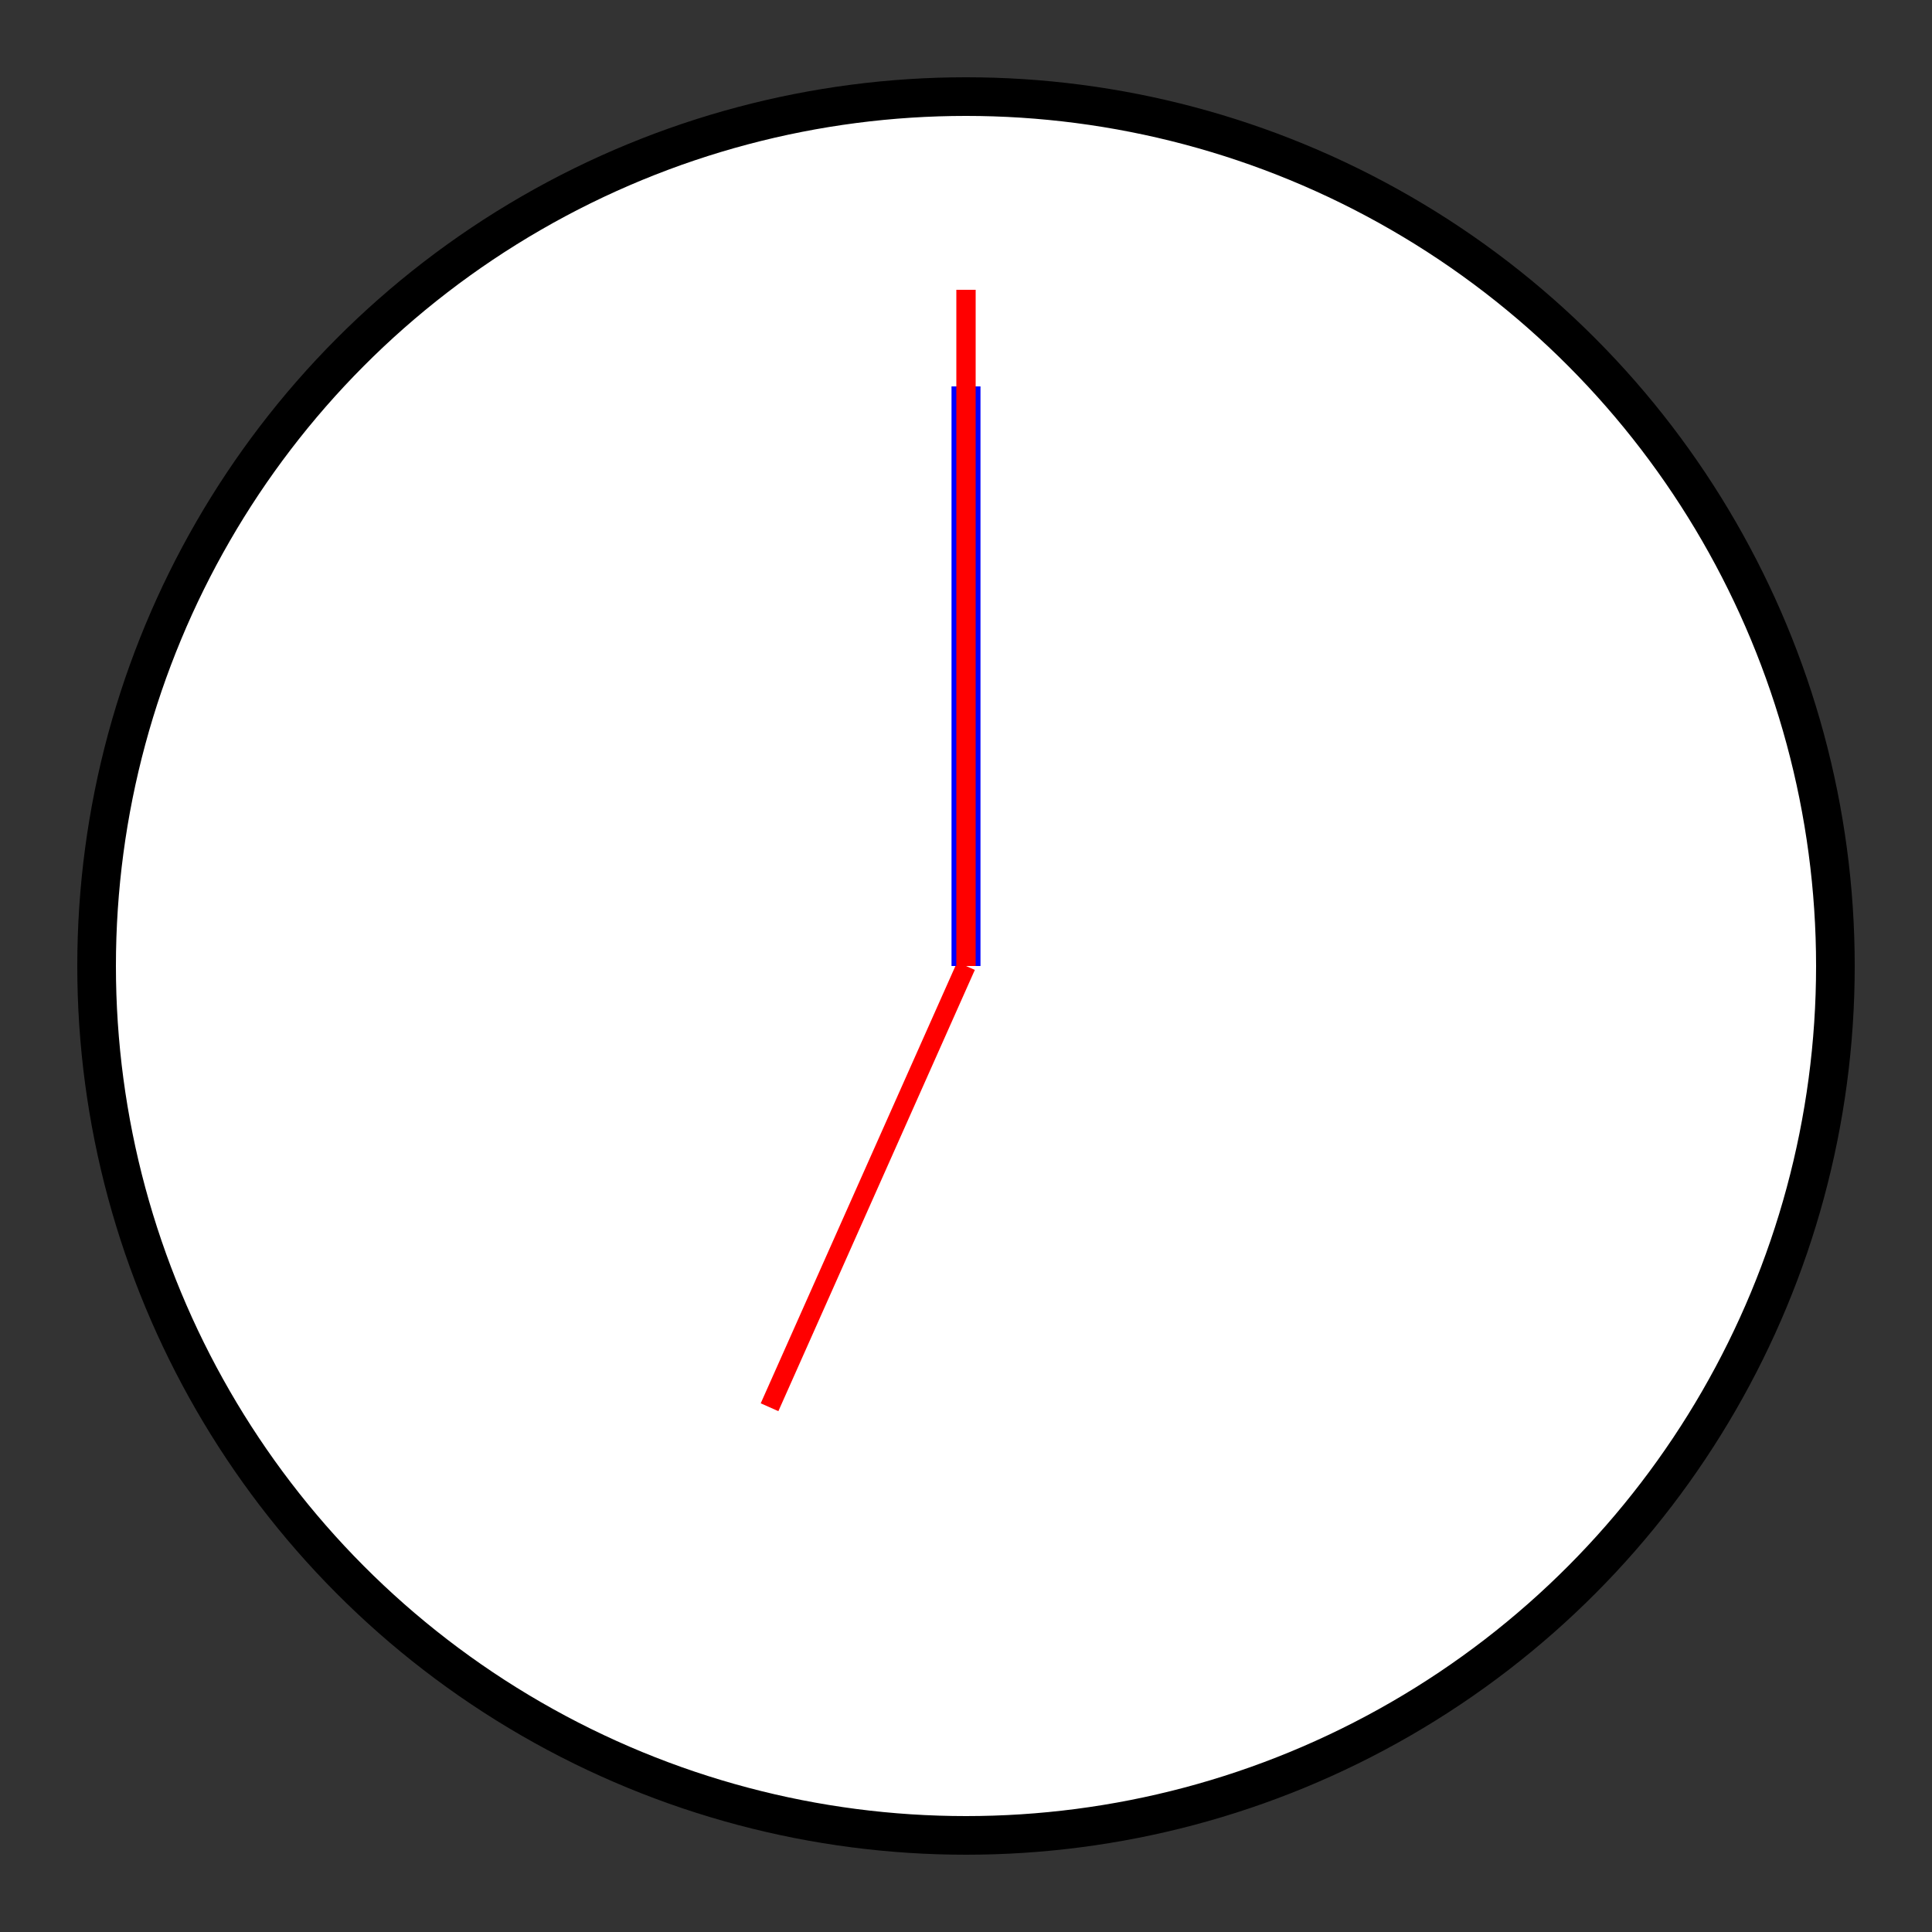 <svg width="200" height="200" viewBox="0 0 200 200" xmlns="http://www.w3.org/2000/svg">
<rect x="0" y="0" width="200" height="200" fill="#333333" stroke="none"/>
<circle cx="100" cy="100" r="90" stroke="black" stroke-width="4" fill="white" />
<line x1="100" y1="100" x2="100" y2="50" stroke="red" stroke-width="2" transform="rotate(14964, 100, 100)" />
<line x1="100" y1="100" x2="100" y2="40" stroke="blue" stroke-width="3" transform="rotate(249840.0, 100, 100)" />
<line x1="100" y1="100" x2="100" y2="30" stroke="red" stroke-width="2" transform="rotate(0.0, 100, 100)" />
</svg>